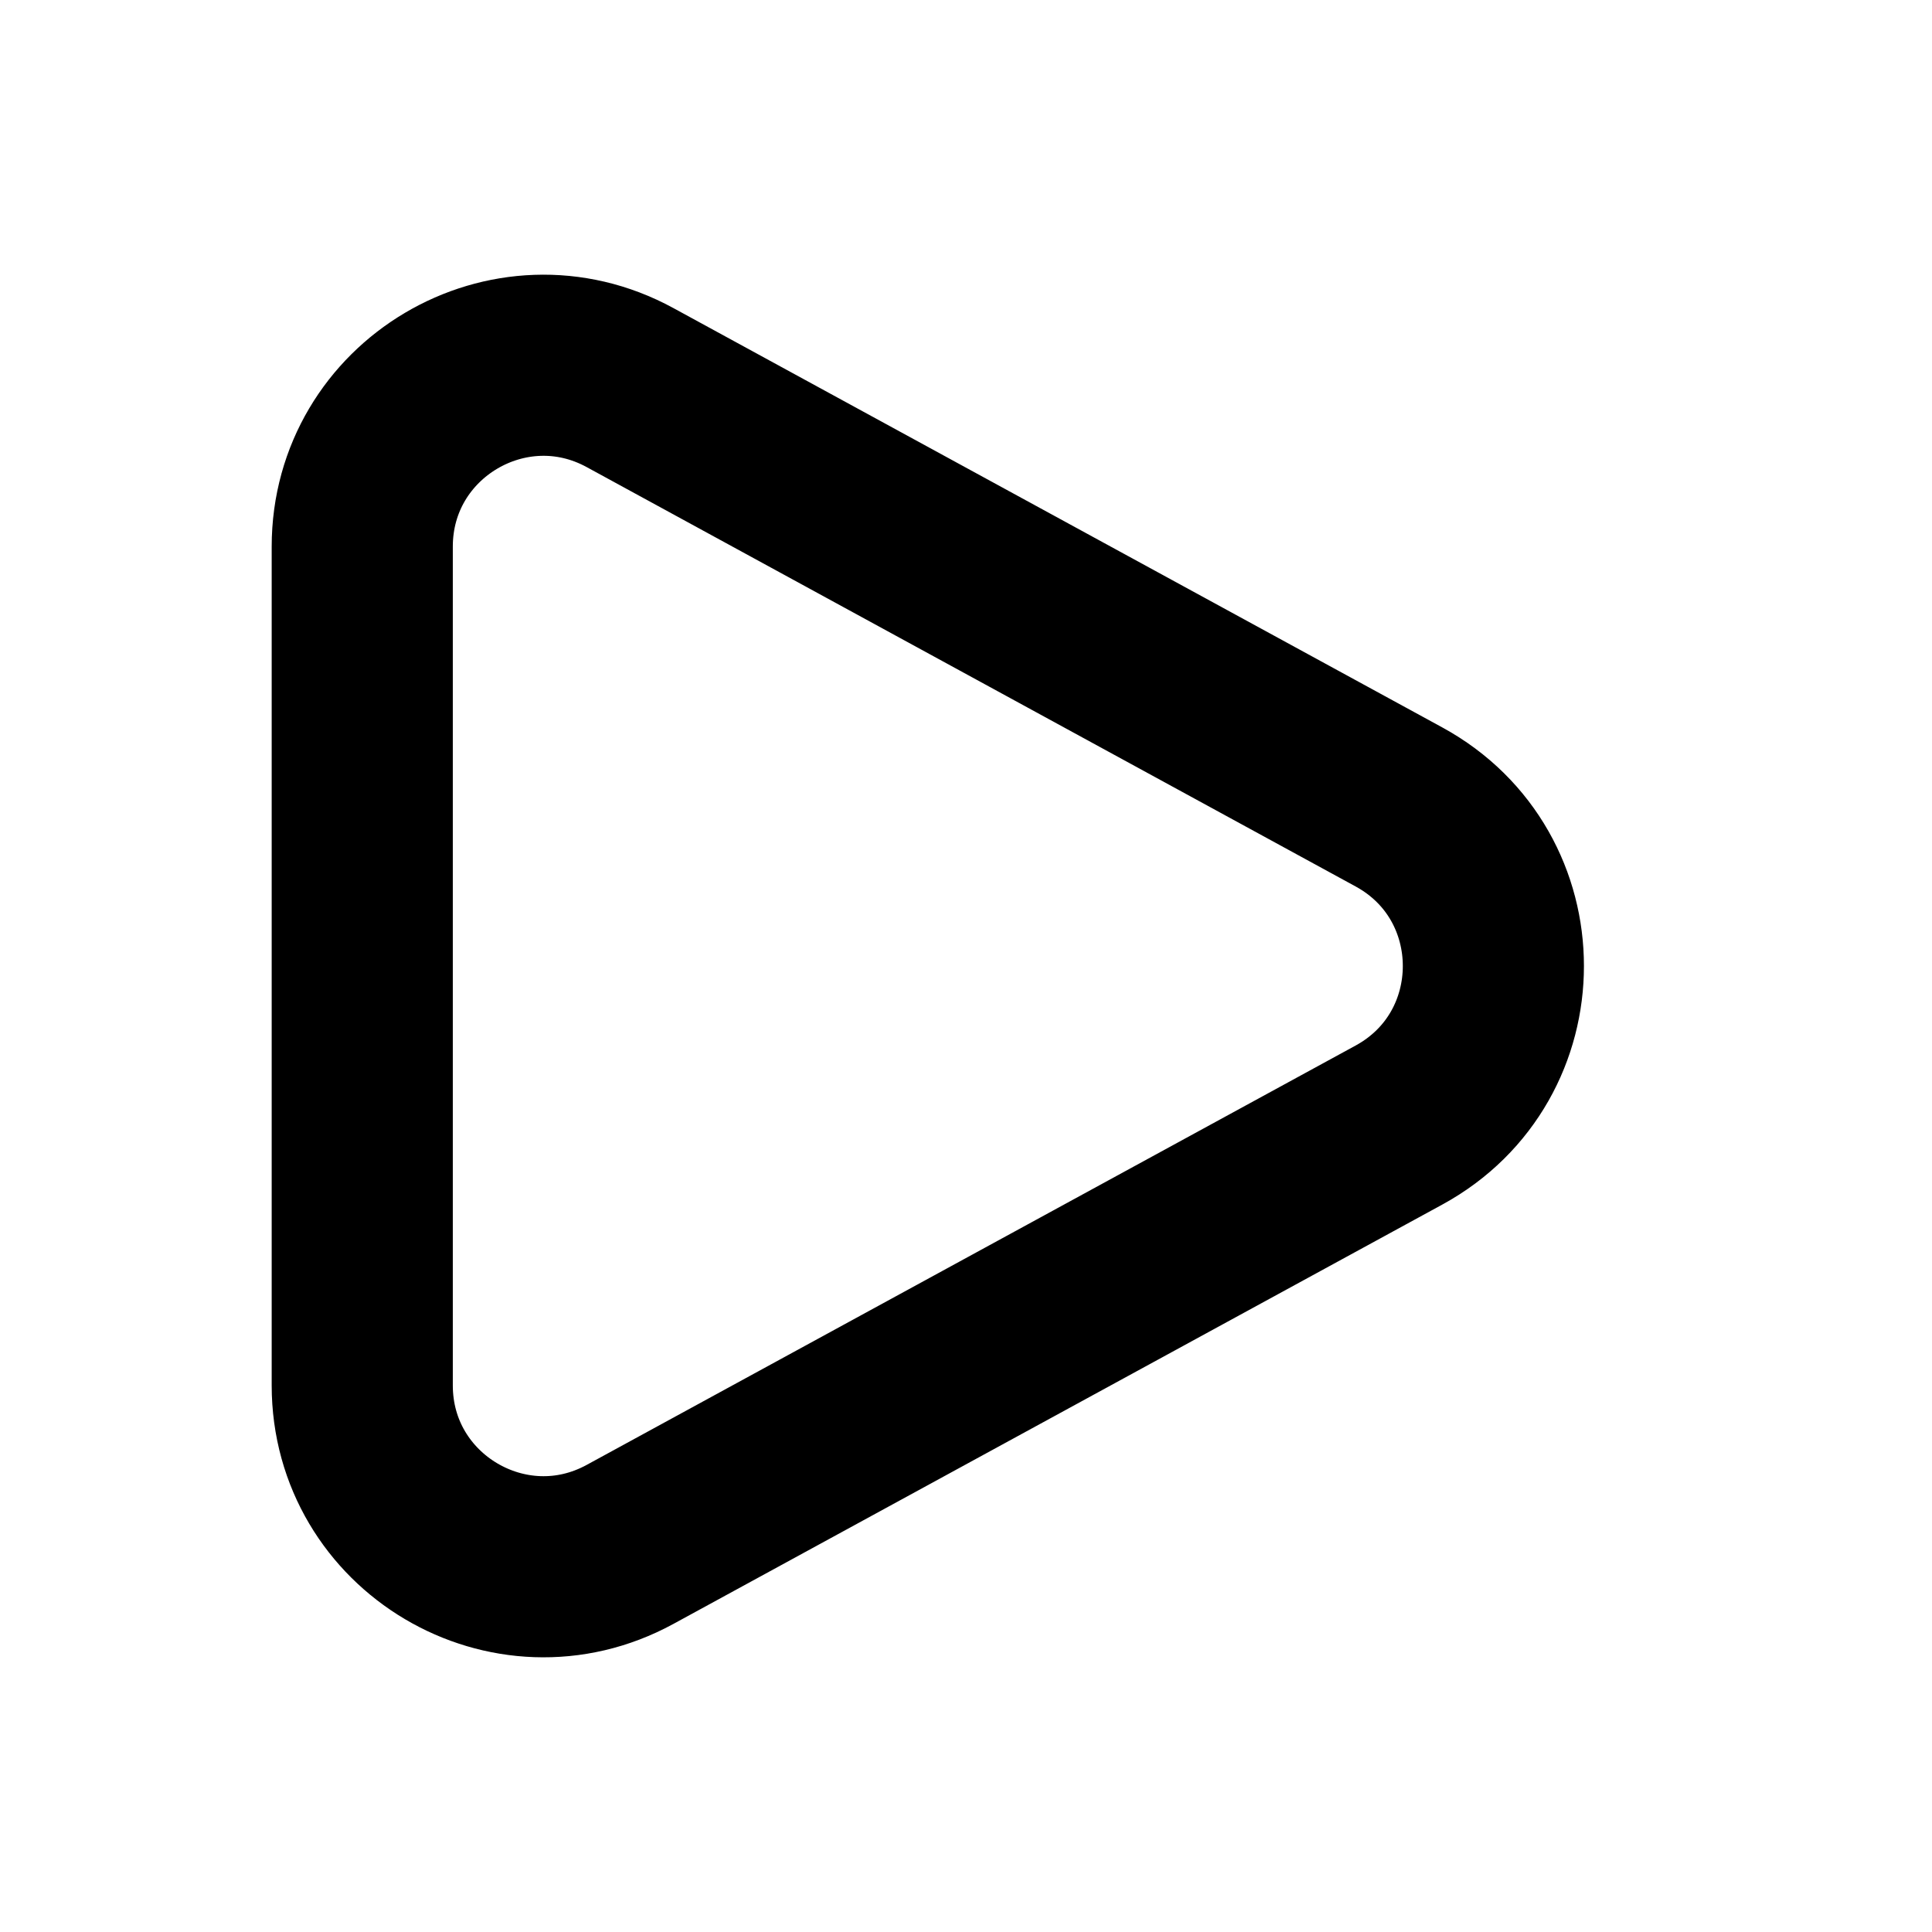 <svg width="16" height="16" viewBox="0 0 16 16" fill="none" xmlns="http://www.w3.org/2000/svg">
<path d="M3 4.527V11.473C3 12.612 4.219 13.335 5.218 12.79L11.586 9.317C12.628 8.748 12.628 7.252 11.586 6.683L5.218 3.21C4.219 2.665 3 3.388 3 4.527Z" stroke="black" style="stroke:black;stroke-opacity:1;" stroke-width="1.5" stroke-linejoin="round"/>
</svg>
